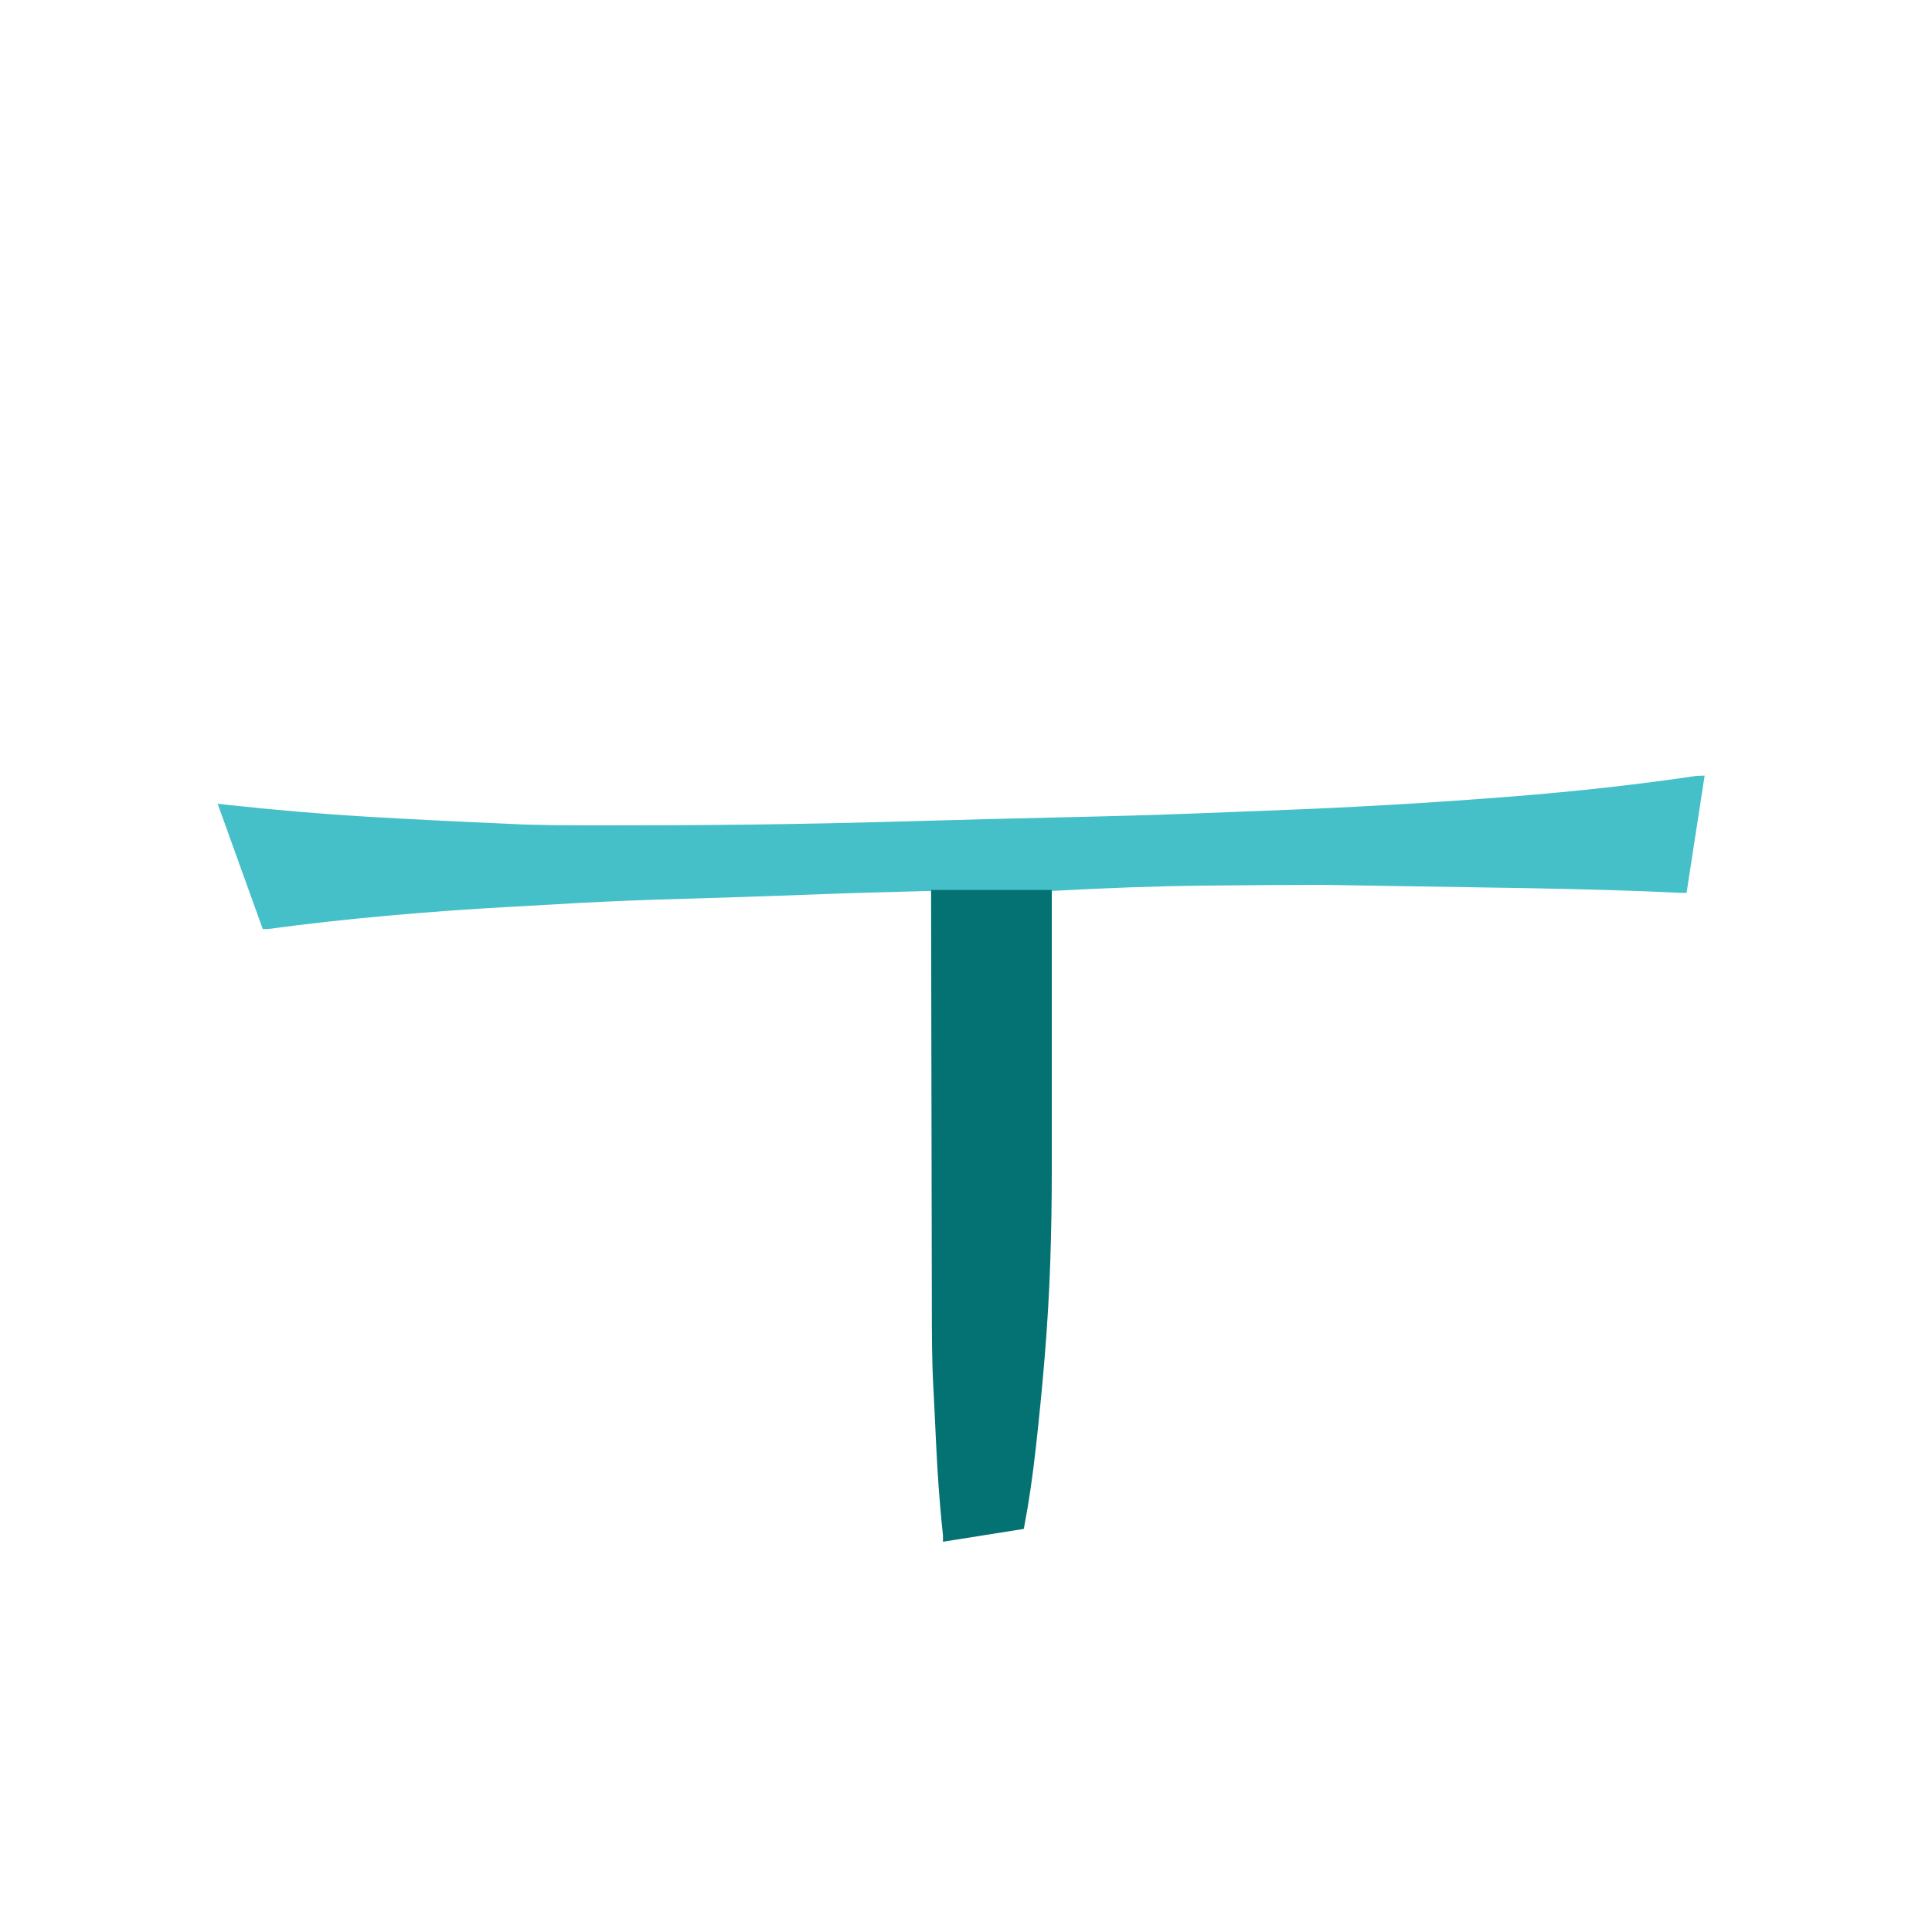 <svg id="Layer_1" data-name="Layer 1" xmlns="http://www.w3.org/2000/svg" viewBox="0 0 125 125"><defs><style>.cls-1{fill:#45c0c9;}.cls-2{fill:#047272;}</style></defs><title>07-kr-short-column</title><path class="cls-1" d="M109.74,50.2c-3.68.55-7.71,1-12,1.34s-8.8.62-13.55.82l-6.6.26c-2.74.11-5.72.19-8.87.26s-6.59.16-10.06.26-6.89.17-10.1.21-6.26.05-9,.05-4.95,0-6.64-.1c-3.21-.14-6.3-.29-9.18-.46s-5.92-.43-9.06-.77L14.08,52,17,60.11l.32,0c2.51-.34,5.14-.63,7.82-.87s5.32-.43,7.93-.57l4.59-.26c1.92-.1,4.14-.19,6.59-.26s5.07-.15,7.9-.26,5.4-.18,8.15-.25h0l7.81,0h0c3.46-.19,6.74-.31,9.77-.34s5.69-.05,7.68-.05l13.05.21c4,.07,7.42.17,10.15.31l.36,0,1.17-7.59Z"/><path class="cls-2" d="M60.29,84.39c0,1.83,0,3.65.1,5.43s.16,3.51.26,5.17.23,3.13.36,4.35l0,.41,5.23-.83.05-.27c.28-1.46.52-3.13.73-5s.4-3.8.57-5.84.29-4.09.36-6.11.1-4,.1-5.84V57.58l-7.81,0Z"/></svg>